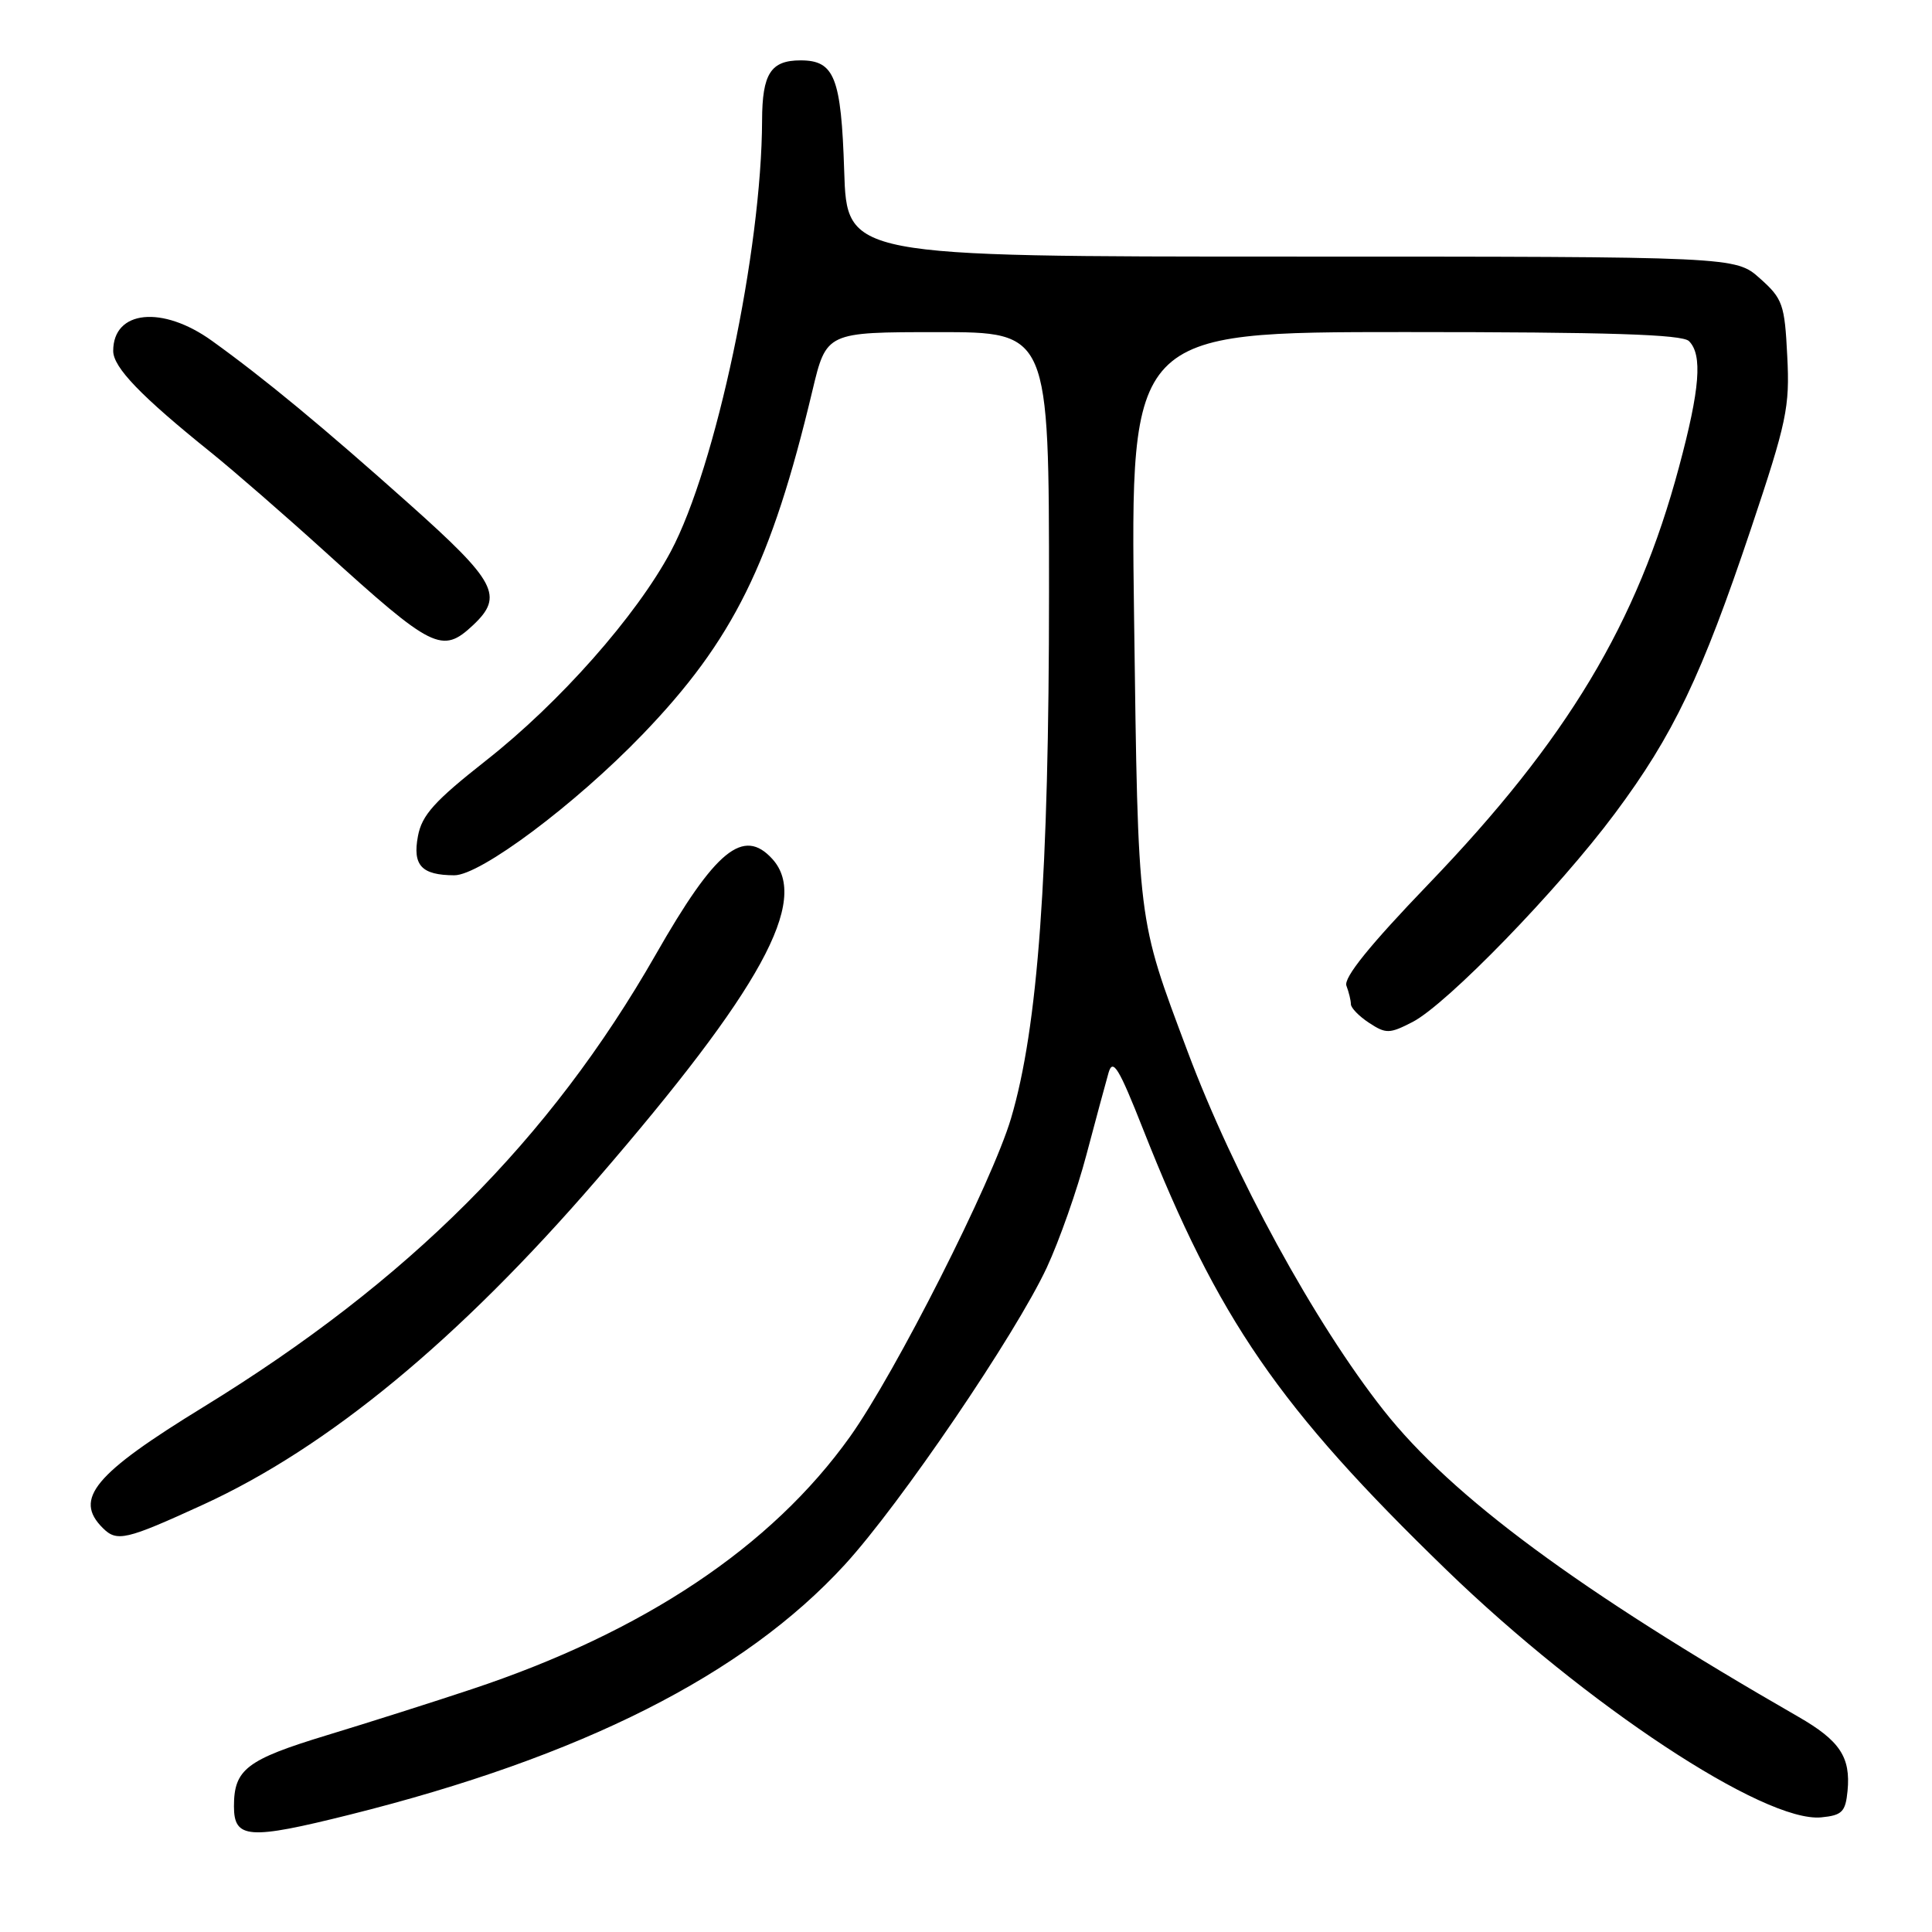 <?xml version="1.0" encoding="UTF-8" standalone="no"?>
<!DOCTYPE svg PUBLIC "-//W3C//DTD SVG 1.1//EN" "http://www.w3.org/Graphics/SVG/1.1/DTD/svg11.dtd" >
<svg xmlns="http://www.w3.org/2000/svg" xmlns:xlink="http://www.w3.org/1999/xlink" version="1.1" viewBox="0 0 256 256">
 <g >
 <path fill="currentColor"
d=" M 46.32 240.46 C 77.06 232.78 98.55 221.93 111.93 207.34 C 119.30 199.30 134.58 176.81 138.71 167.95 C 140.36 164.40 142.73 157.68 143.96 153.00 C 145.20 148.32 146.52 143.44 146.89 142.14 C 147.46 140.19 148.25 141.48 151.47 149.64 C 161.41 174.82 169.46 186.51 191.66 208.02 C 210.14 225.92 233.80 241.54 241.33 240.81 C 244.09 240.54 244.54 240.08 244.81 237.30 C 245.24 232.83 243.79 230.64 238.27 227.47 C 209.18 210.75 192.39 198.34 183.35 186.89 C 174.20 175.30 163.49 155.70 157.36 139.32 C 150.66 121.43 150.82 122.78 150.27 81.75 C 149.77 44.00 149.77 44.00 186.19 44.00 C 213.17 44.00 222.91 44.31 223.80 45.20 C 225.61 47.01 225.26 51.52 222.48 61.87 C 216.93 82.60 207.66 98.03 189.28 117.15 C 181.49 125.25 178.00 129.57 178.41 130.62 C 178.73 131.47 179.00 132.57 179.00 133.06 C 179.00 133.55 180.09 134.67 181.42 135.54 C 183.65 137.00 184.12 136.99 187.17 135.42 C 191.72 133.07 206.47 117.88 213.98 107.79 C 221.73 97.39 225.48 89.54 232.02 70.04 C 236.76 55.89 237.17 53.95 236.82 47.19 C 236.48 40.32 236.22 39.58 233.21 36.90 C 229.97 34.00 229.97 34.00 171.09 34.00 C 112.22 34.00 112.22 34.00 111.86 22.65 C 111.46 10.24 110.58 8.00 106.08 8.00 C 102.13 8.00 101.00 9.76 100.98 15.95 C 100.93 33.17 94.85 61.87 88.89 73.06 C 84.35 81.57 74.16 93.11 64.39 100.78 C 57.57 106.15 55.90 108.00 55.38 110.79 C 54.65 114.67 55.85 115.96 60.19 115.98 C 63.63 116.00 76.18 106.62 85.13 97.33 C 97.15 84.85 102.20 74.64 107.65 51.76 C 109.50 44.01 109.50 44.01 124.25 44.01 C 139.00 44.00 139.00 44.00 139.00 78.54 C 139.00 115.97 137.54 136.15 133.96 148.21 C 131.46 156.62 118.66 181.91 112.63 190.37 C 102.22 204.96 85.29 216.26 62.50 223.83 C 57.55 225.48 48.90 228.23 43.27 229.94 C 32.66 233.17 31.00 234.45 31.00 239.35 C 31.00 243.66 32.95 243.80 46.32 240.46 Z  M 26.88 199.39 C 43.46 191.80 60.75 177.53 79.06 156.32 C 100.90 131.03 107.31 119.32 102.35 113.83 C 98.51 109.59 94.81 112.61 86.88 126.50 C 72.85 151.03 54.16 169.73 26.96 186.43 C 12.48 195.31 9.74 198.60 13.61 202.46 C 15.49 204.34 16.64 204.08 26.88 199.39 Z  M 62.69 82.83 C 66.78 78.98 65.78 77.09 54.25 66.80 C 42.73 56.52 35.14 50.24 28.10 45.17 C 21.52 40.43 15.00 41.09 15.00 46.50 C 15.00 48.68 18.67 52.49 28.00 59.99 C 31.02 62.43 37.77 68.30 43.00 73.04 C 57.36 86.07 58.58 86.68 62.69 82.83 Z "/>
</g>
</svg>